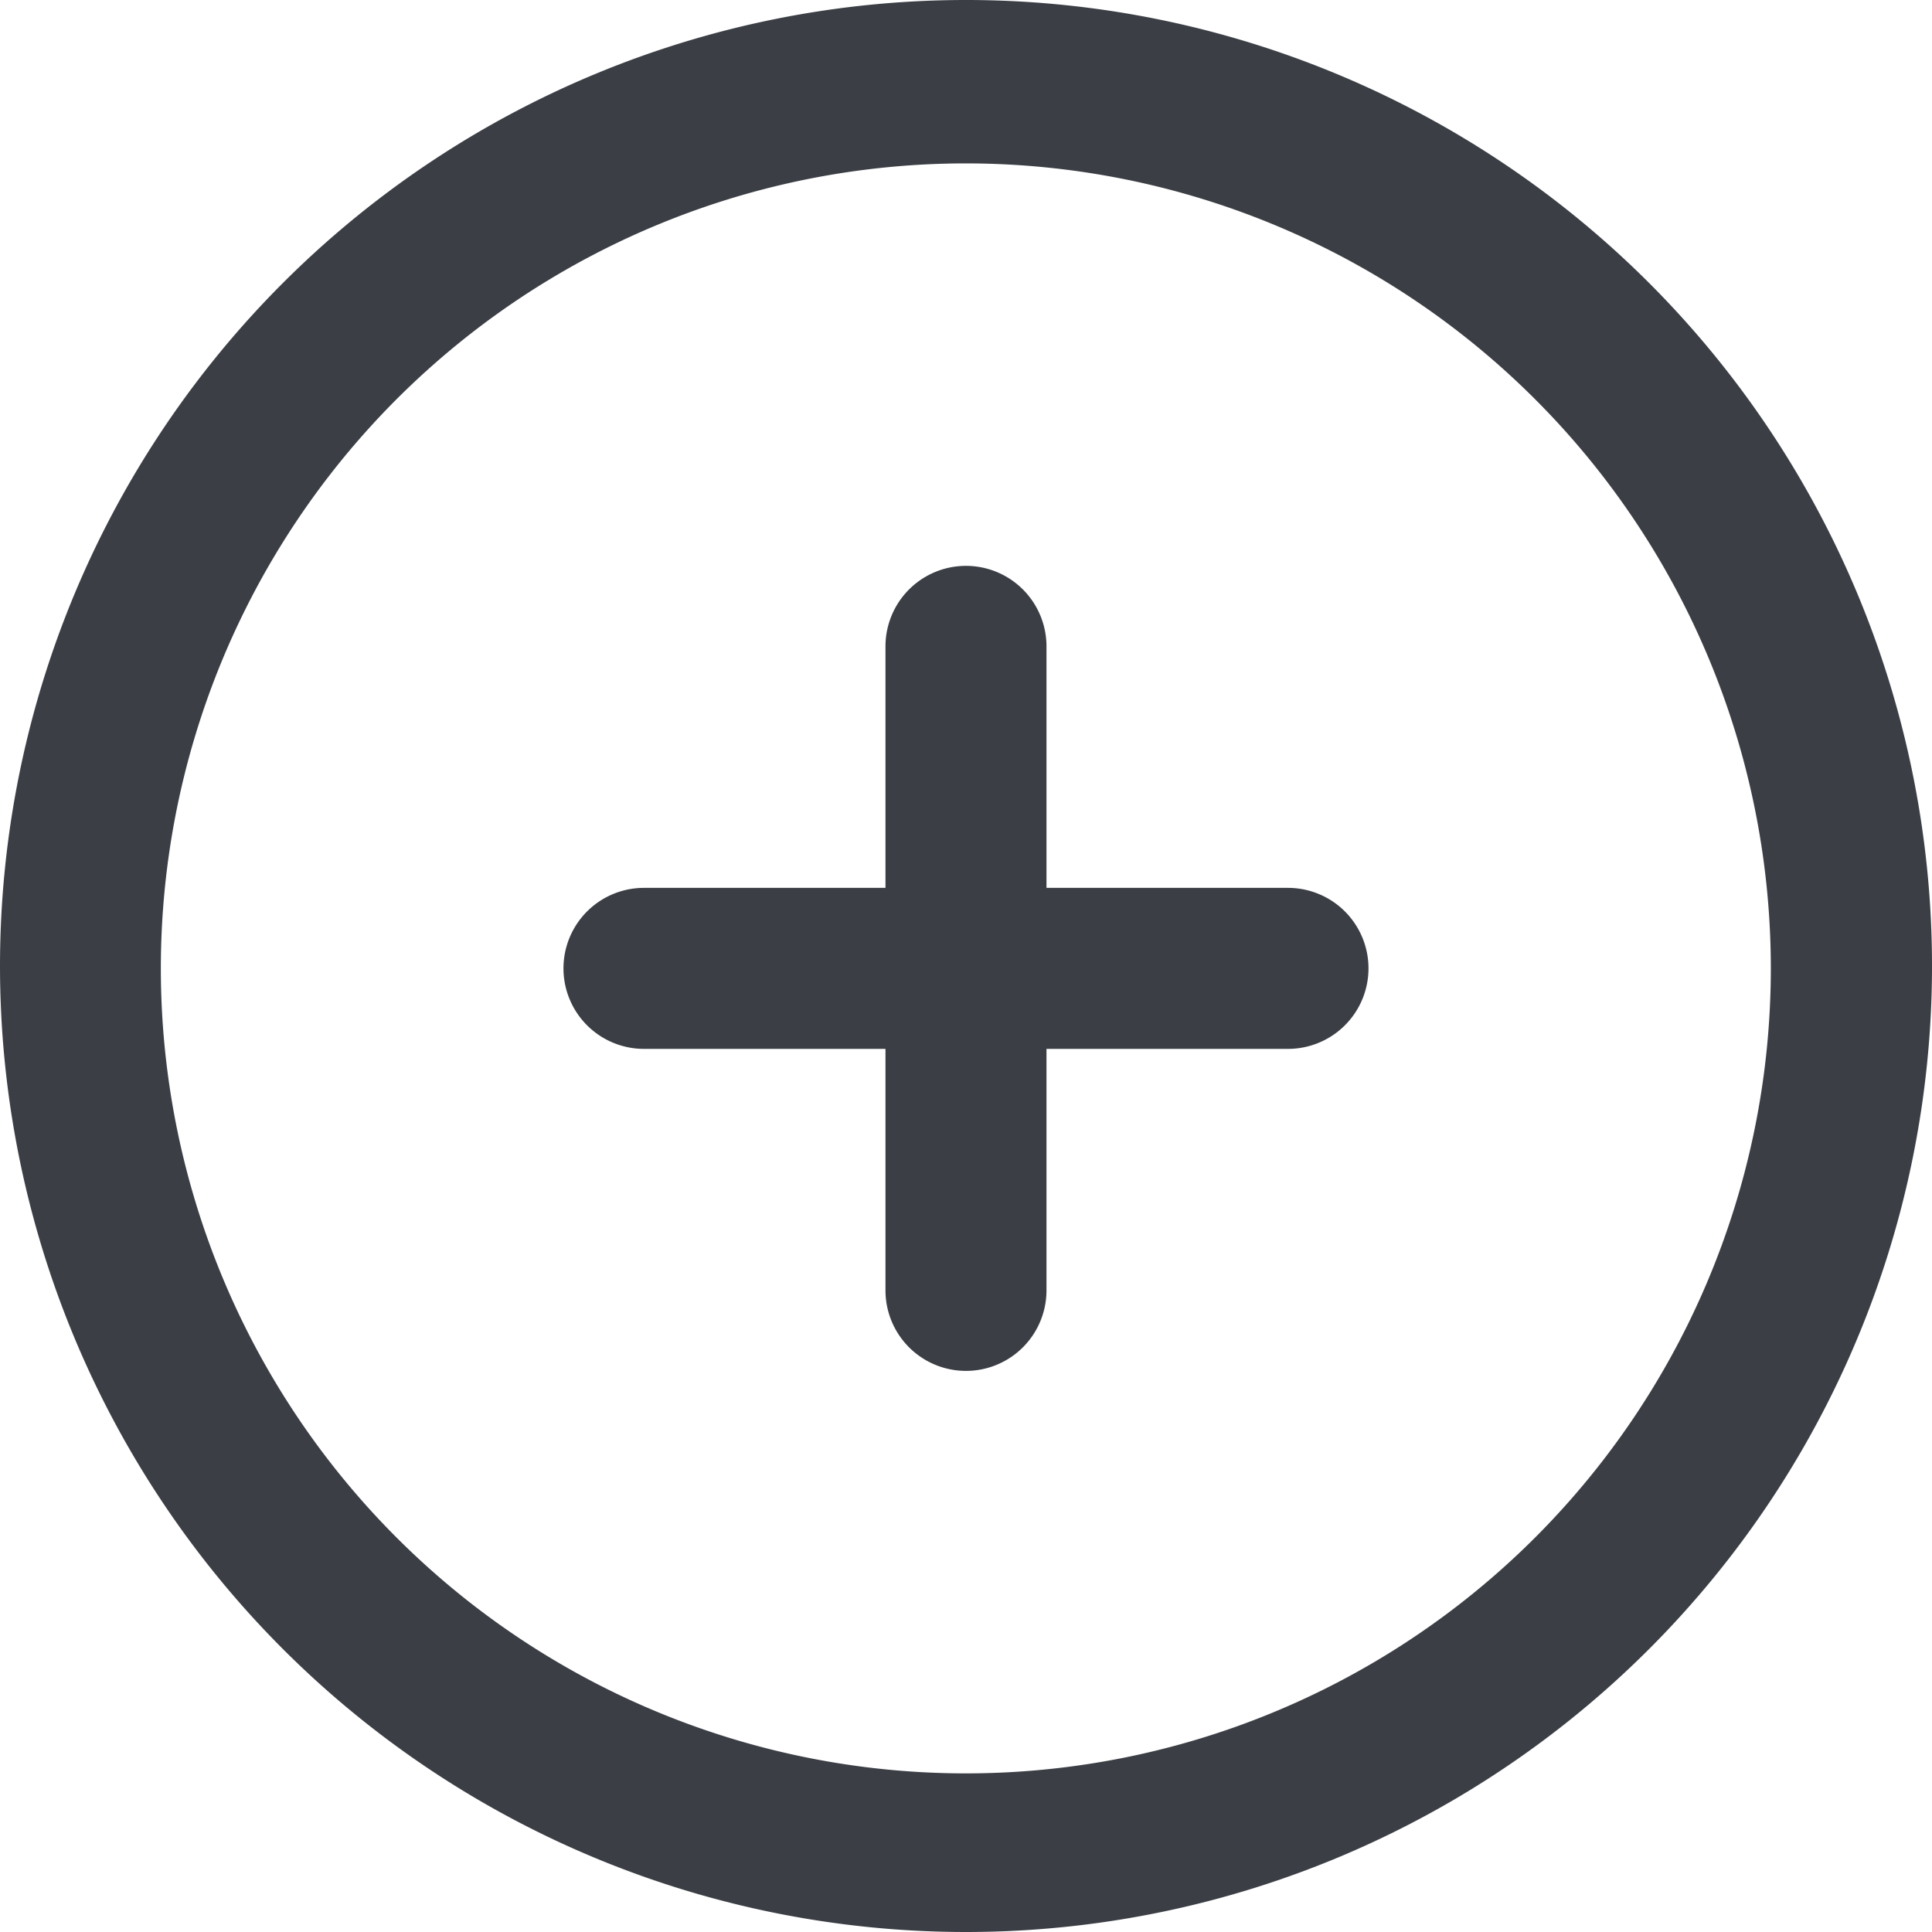 <svg xmlns="http://www.w3.org/2000/svg" width="50" height="50" viewBox="0 0 50 50">
  <g id="nav-plus" transform="translate(-1598 -333)">
    <path id="Path_3175" data-name="Path 3175" d="M33.292,33.294A25,25,0,1,0,51,25.941,25,25,0,0,0,33.292,33.294ZM65.729,65.732a20.833,20.833,0,1,1,0-29.458A20.833,20.833,0,0,1,65.729,65.732Z" transform="translate(1572 307.059)" fill="#3b3f45"/>
    <path id="Path_3176" data-name="Path 3176" d="M58.75,48.333H52.5v-6.25a2.083,2.083,0,1,0-4.167,0v6.25h-6.25a2.083,2.083,0,1,0,0,4.167h6.25v6.25a2.083,2.083,0,0,0,4.167,0V52.5h6.25a2.083,2.083,0,0,0,0-4.167Z" transform="translate(1572.583 307.645)" fill="#3b3f45"/>
  </g>
</svg>
